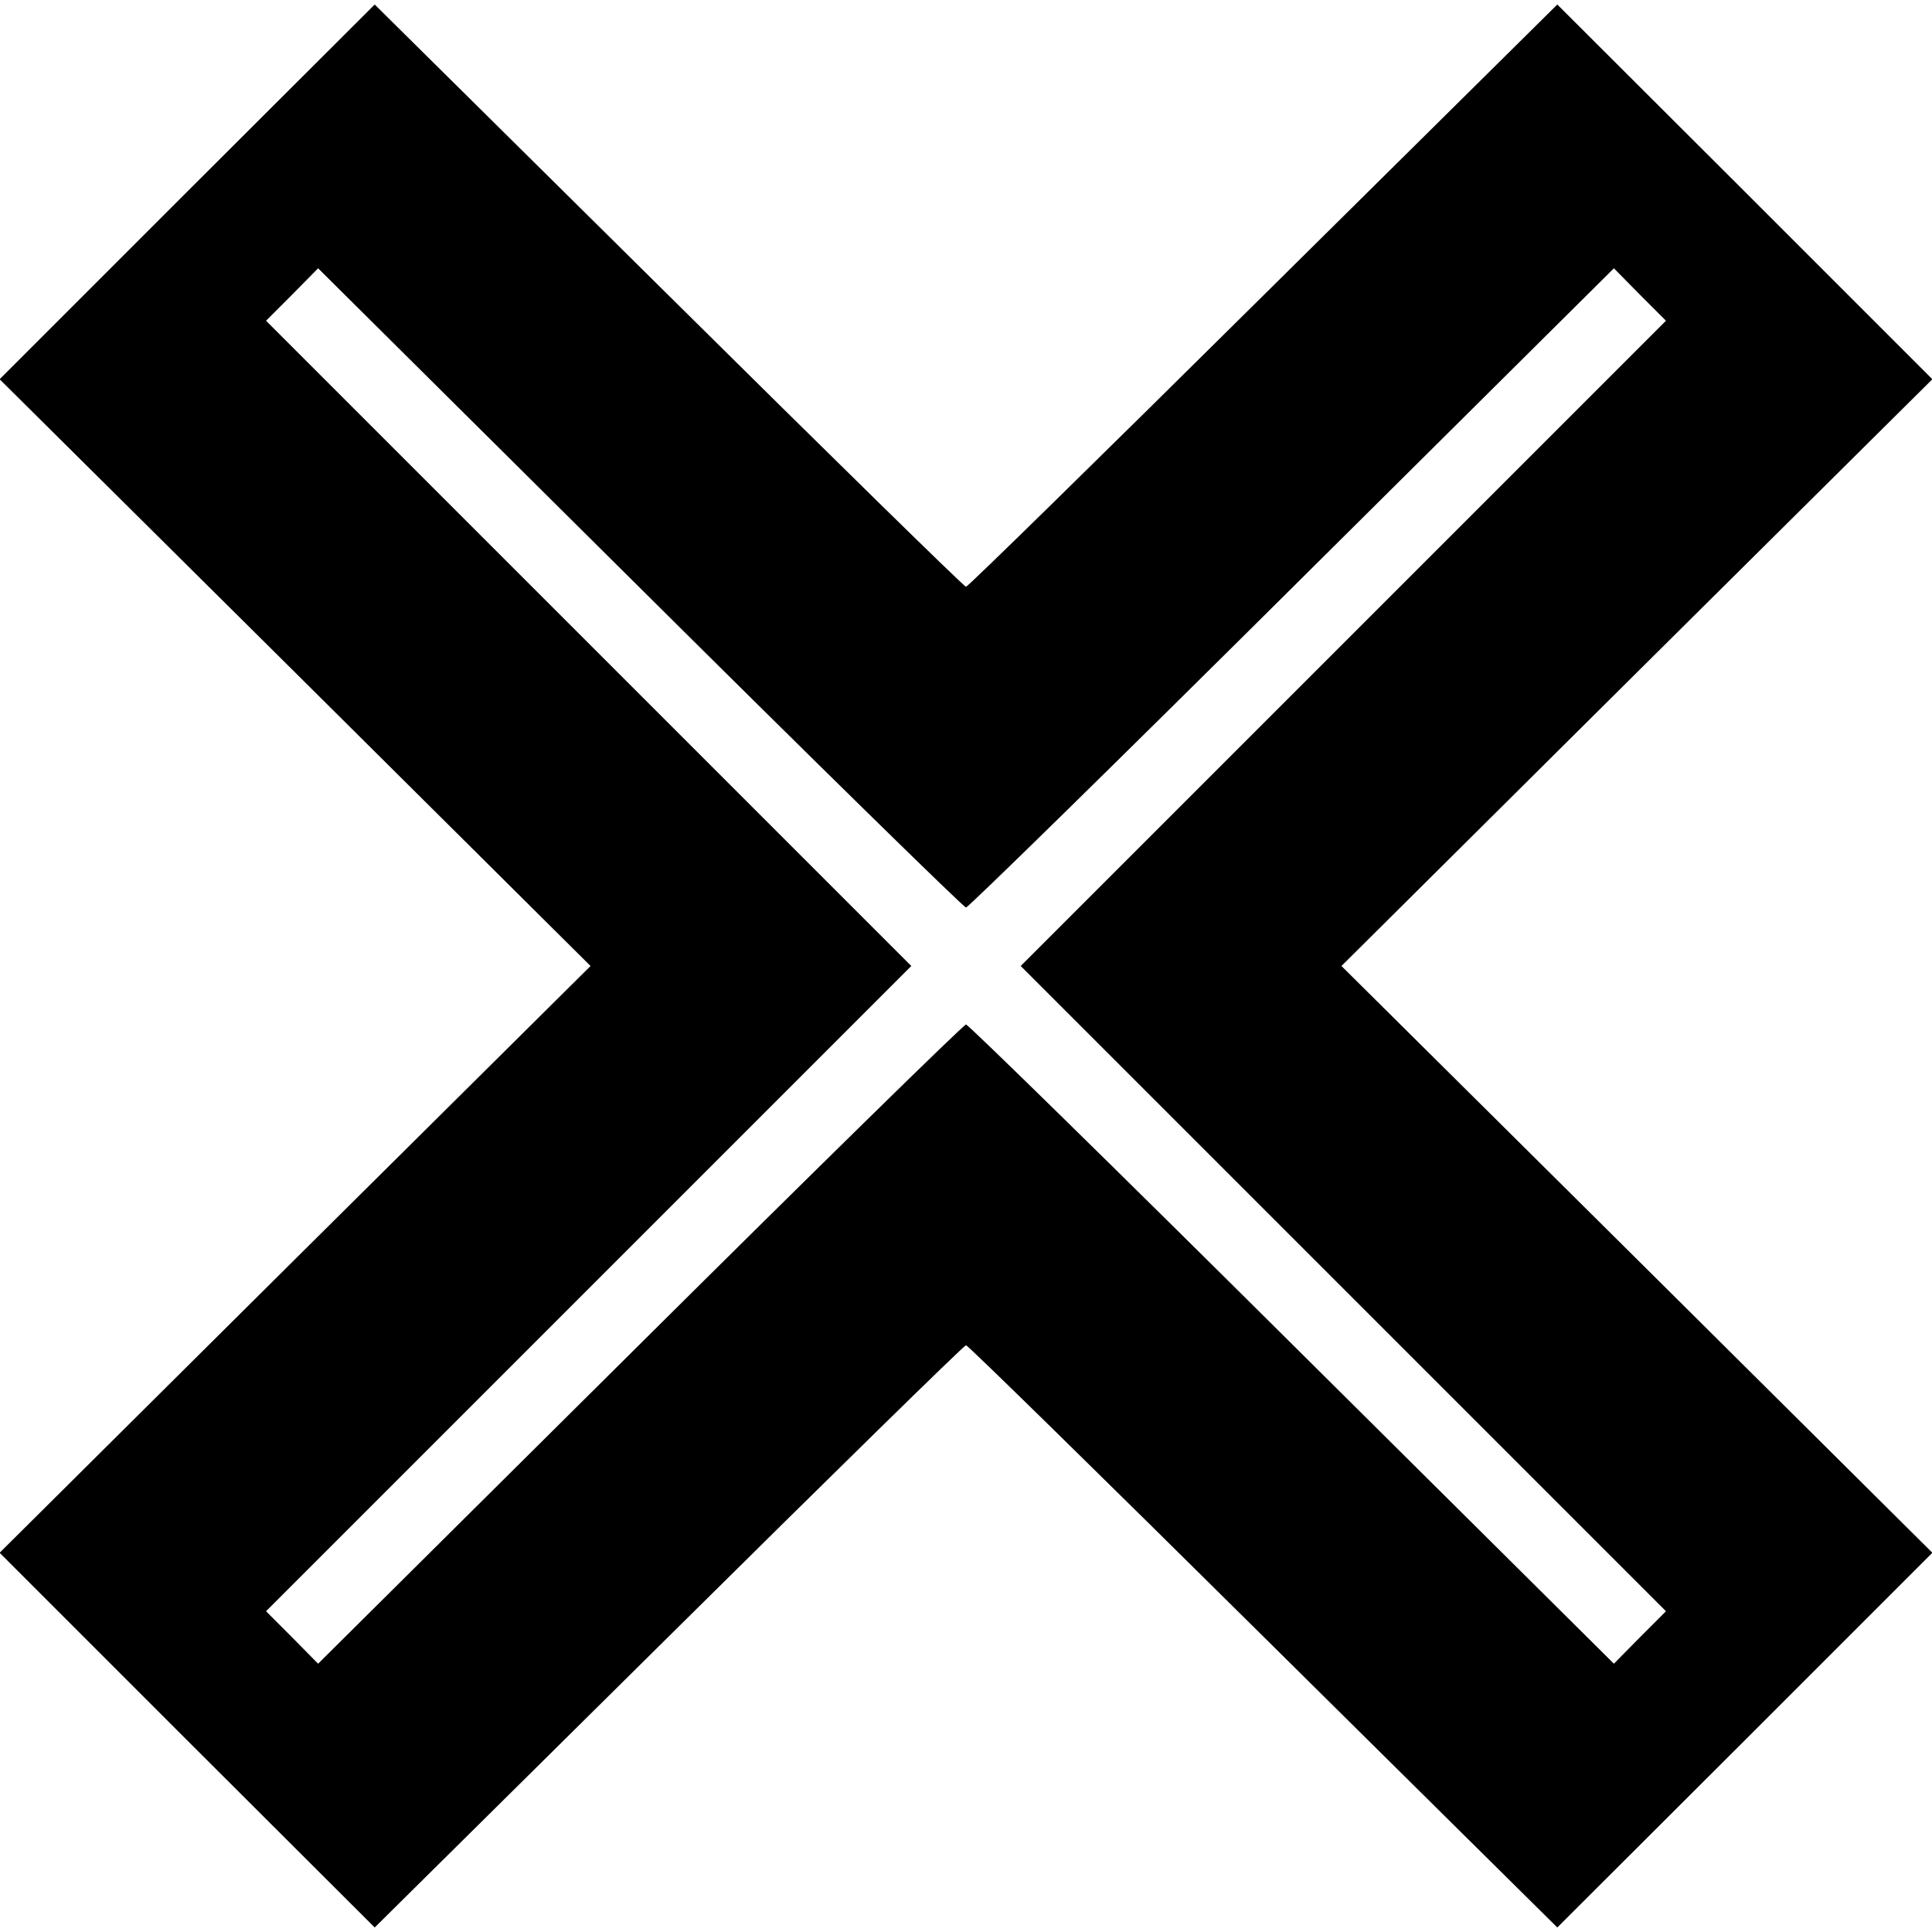 <?xml version="1.0" standalone="no"?>
<!DOCTYPE svg PUBLIC "-//W3C//DTD SVG 20010904//EN"
 "http://www.w3.org/TR/2001/REC-SVG-20010904/DTD/svg10.dtd">
<svg version="1.0" xmlns="http://www.w3.org/2000/svg"
 width="512pt" height="512pt" viewBox="0 0 512 512"
 preserveAspectRatio="xMidYMid meet">

<g transform="translate(0,512) scale(0.1,-0.1)"
fill="#000000" stroke="none">
<path d="M496 4612 l-497 -497 783 -777 783 -778 -783 -777 -783 -778 497
-497 497 -496 779 771 c429 425 783 772 788 772 5 0 359 -347 788 -772 l779
-771 497 496 497 497 -783 778 -783 777 783 778 783 777 -497 497 -497 496
-779 -771 c-429 -425 -783 -772 -788 -772 -5 0 -359 347 -788 772 l-779 771
-497 -496z m2064 -1897 c6 0 395 381 864 847 l853 847 69 -70 69 -69 -855
-855 -855 -855 855 -855 855 -855 -69 -69 -69 -70 -853 847 c-469 466 -858
847 -864 847 -6 0 -395 -381 -864 -847 l-853 -847 -69 70 -69 69 855 855 855
855 -855 855 -855 855 69 69 69 70 853 -847 c469 -466 858 -847 864 -847z"/>
</g>
</svg>
